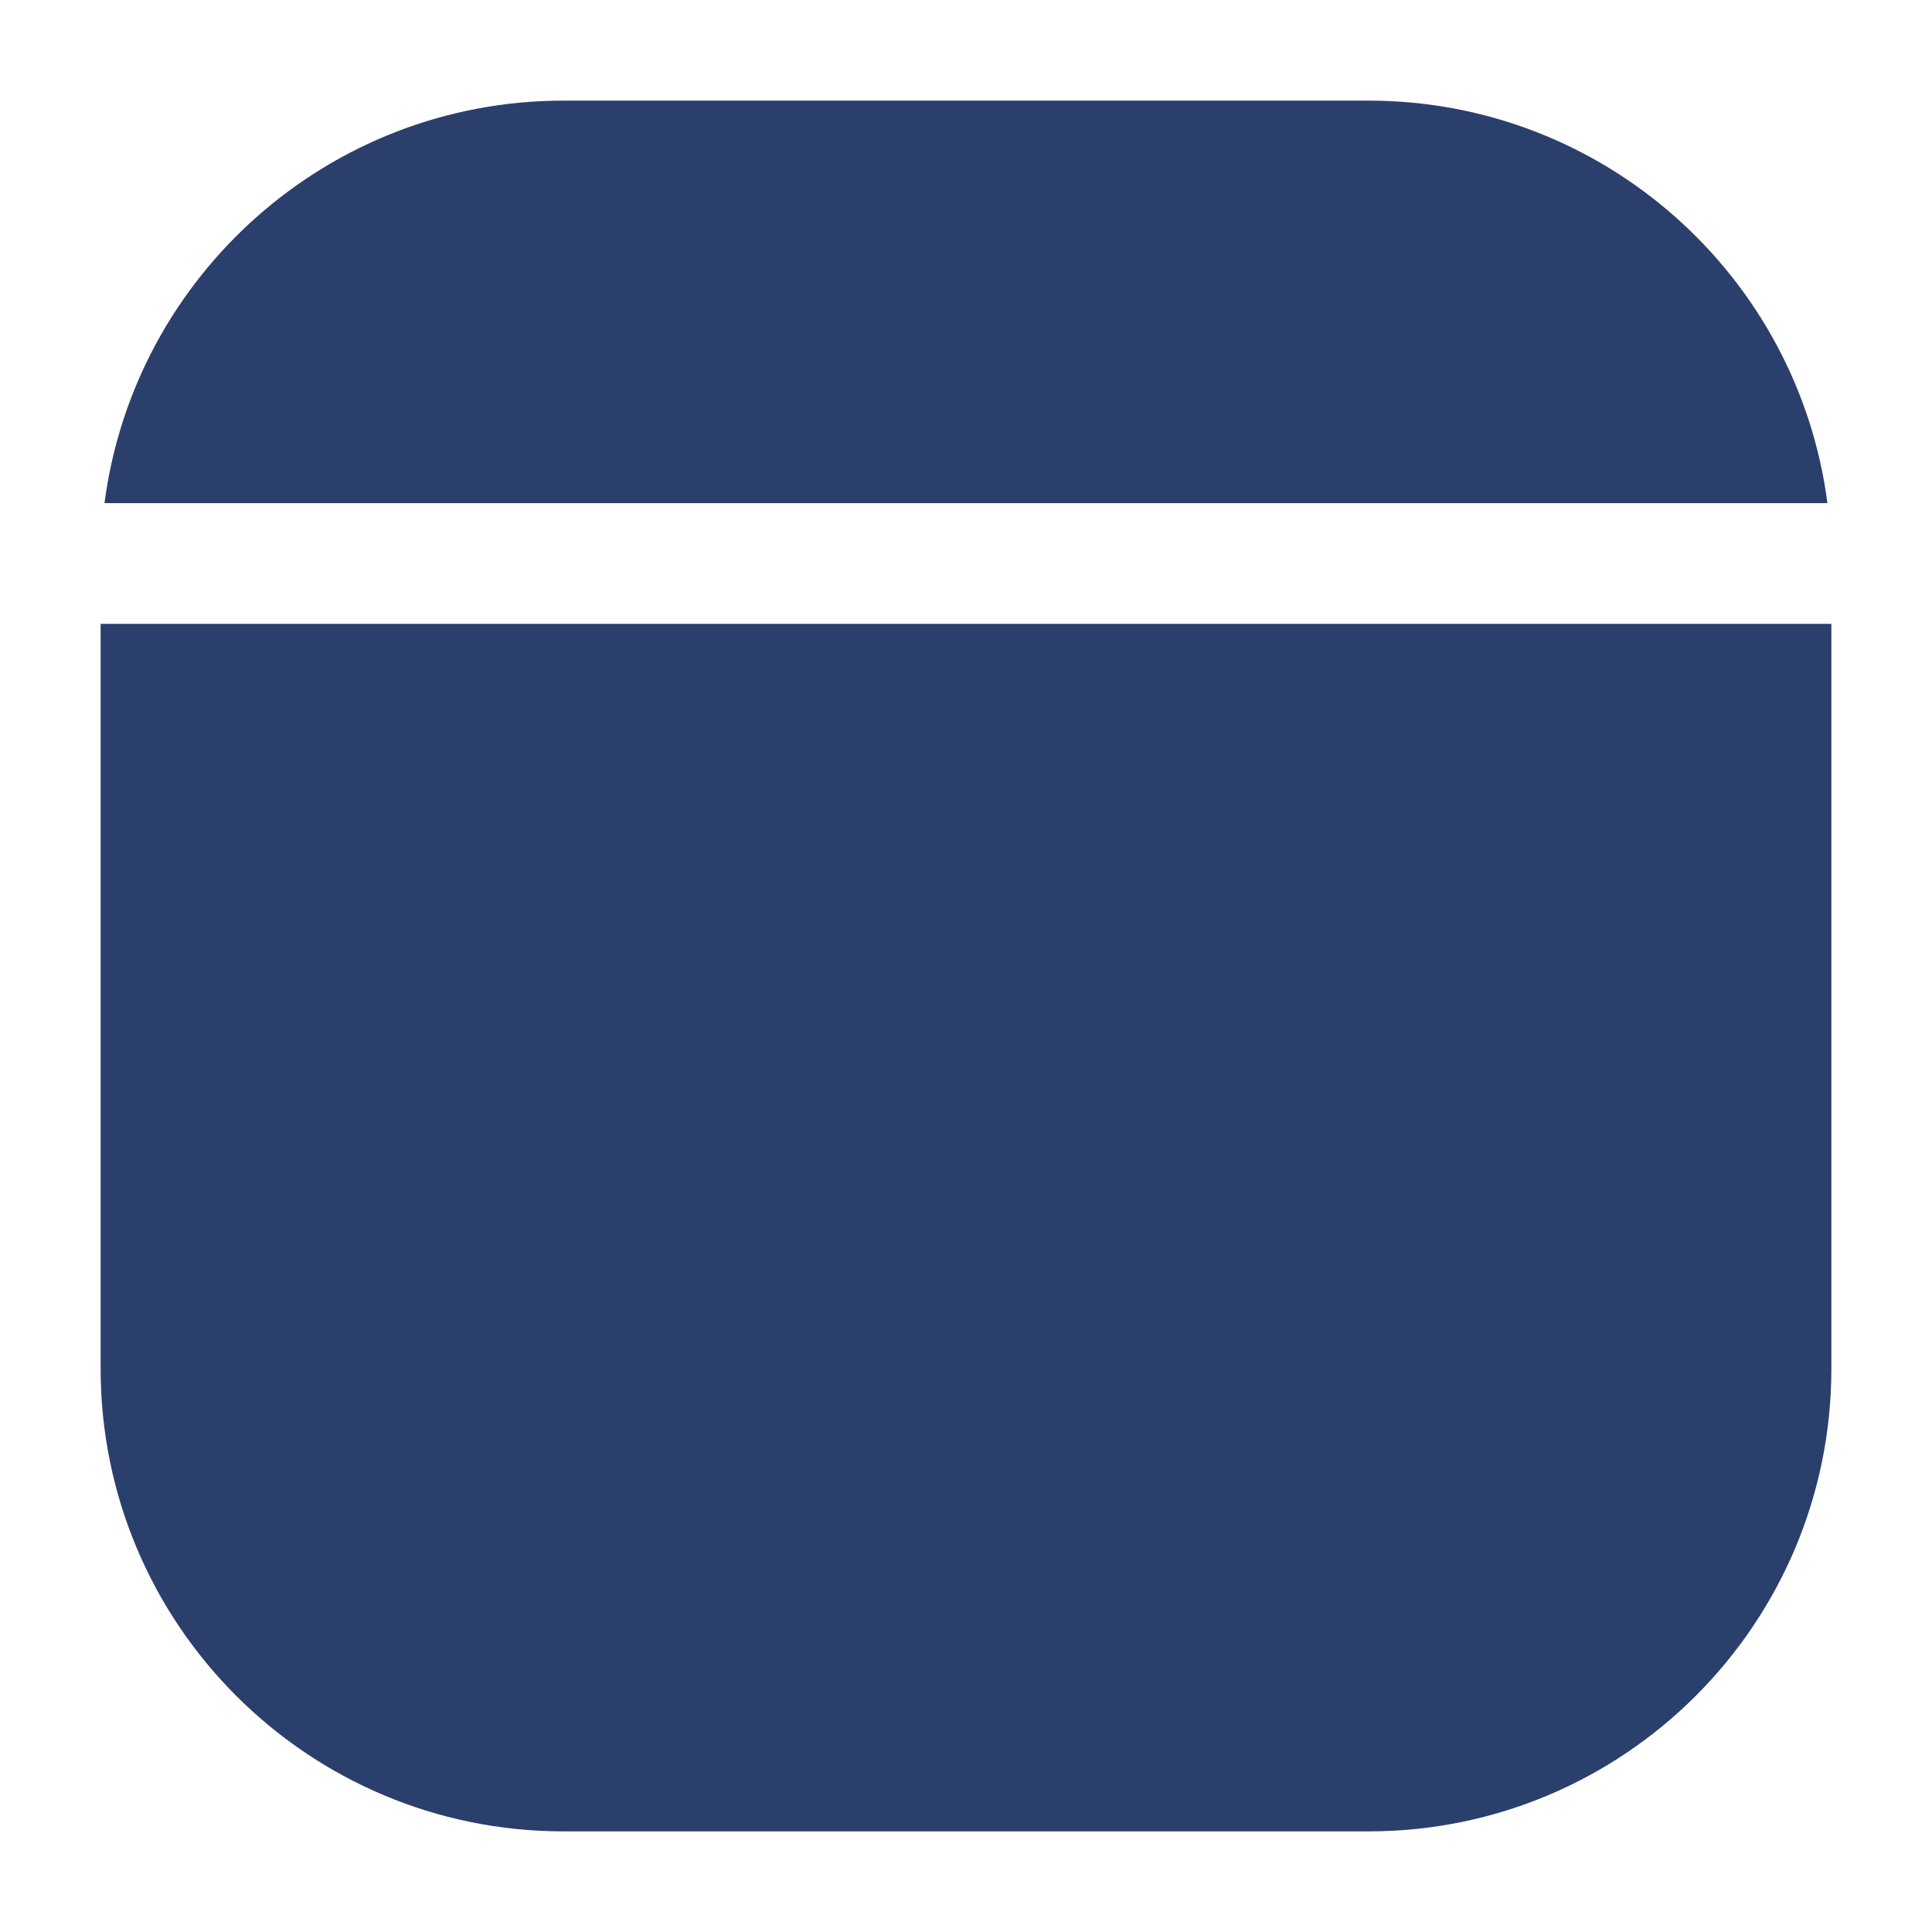 <svg width="24" height="24" viewBox="0 0 24 24" fill="none" xmlns="http://www.w3.org/2000/svg">
<path fill-rule="evenodd" clip-rule="evenodd" d="M1.298 6.25C1.666 3.429 4.079 1.25 7 1.25H17C19.921 1.25 22.334 3.429 22.701 6.25H1.298ZM1.25 7.75V17C1.25 20.176 3.824 22.75 7 22.75H17C20.176 22.75 22.75 20.176 22.75 17V7.75H1.25Z" fill="#2B3F6C"/>
</svg>
